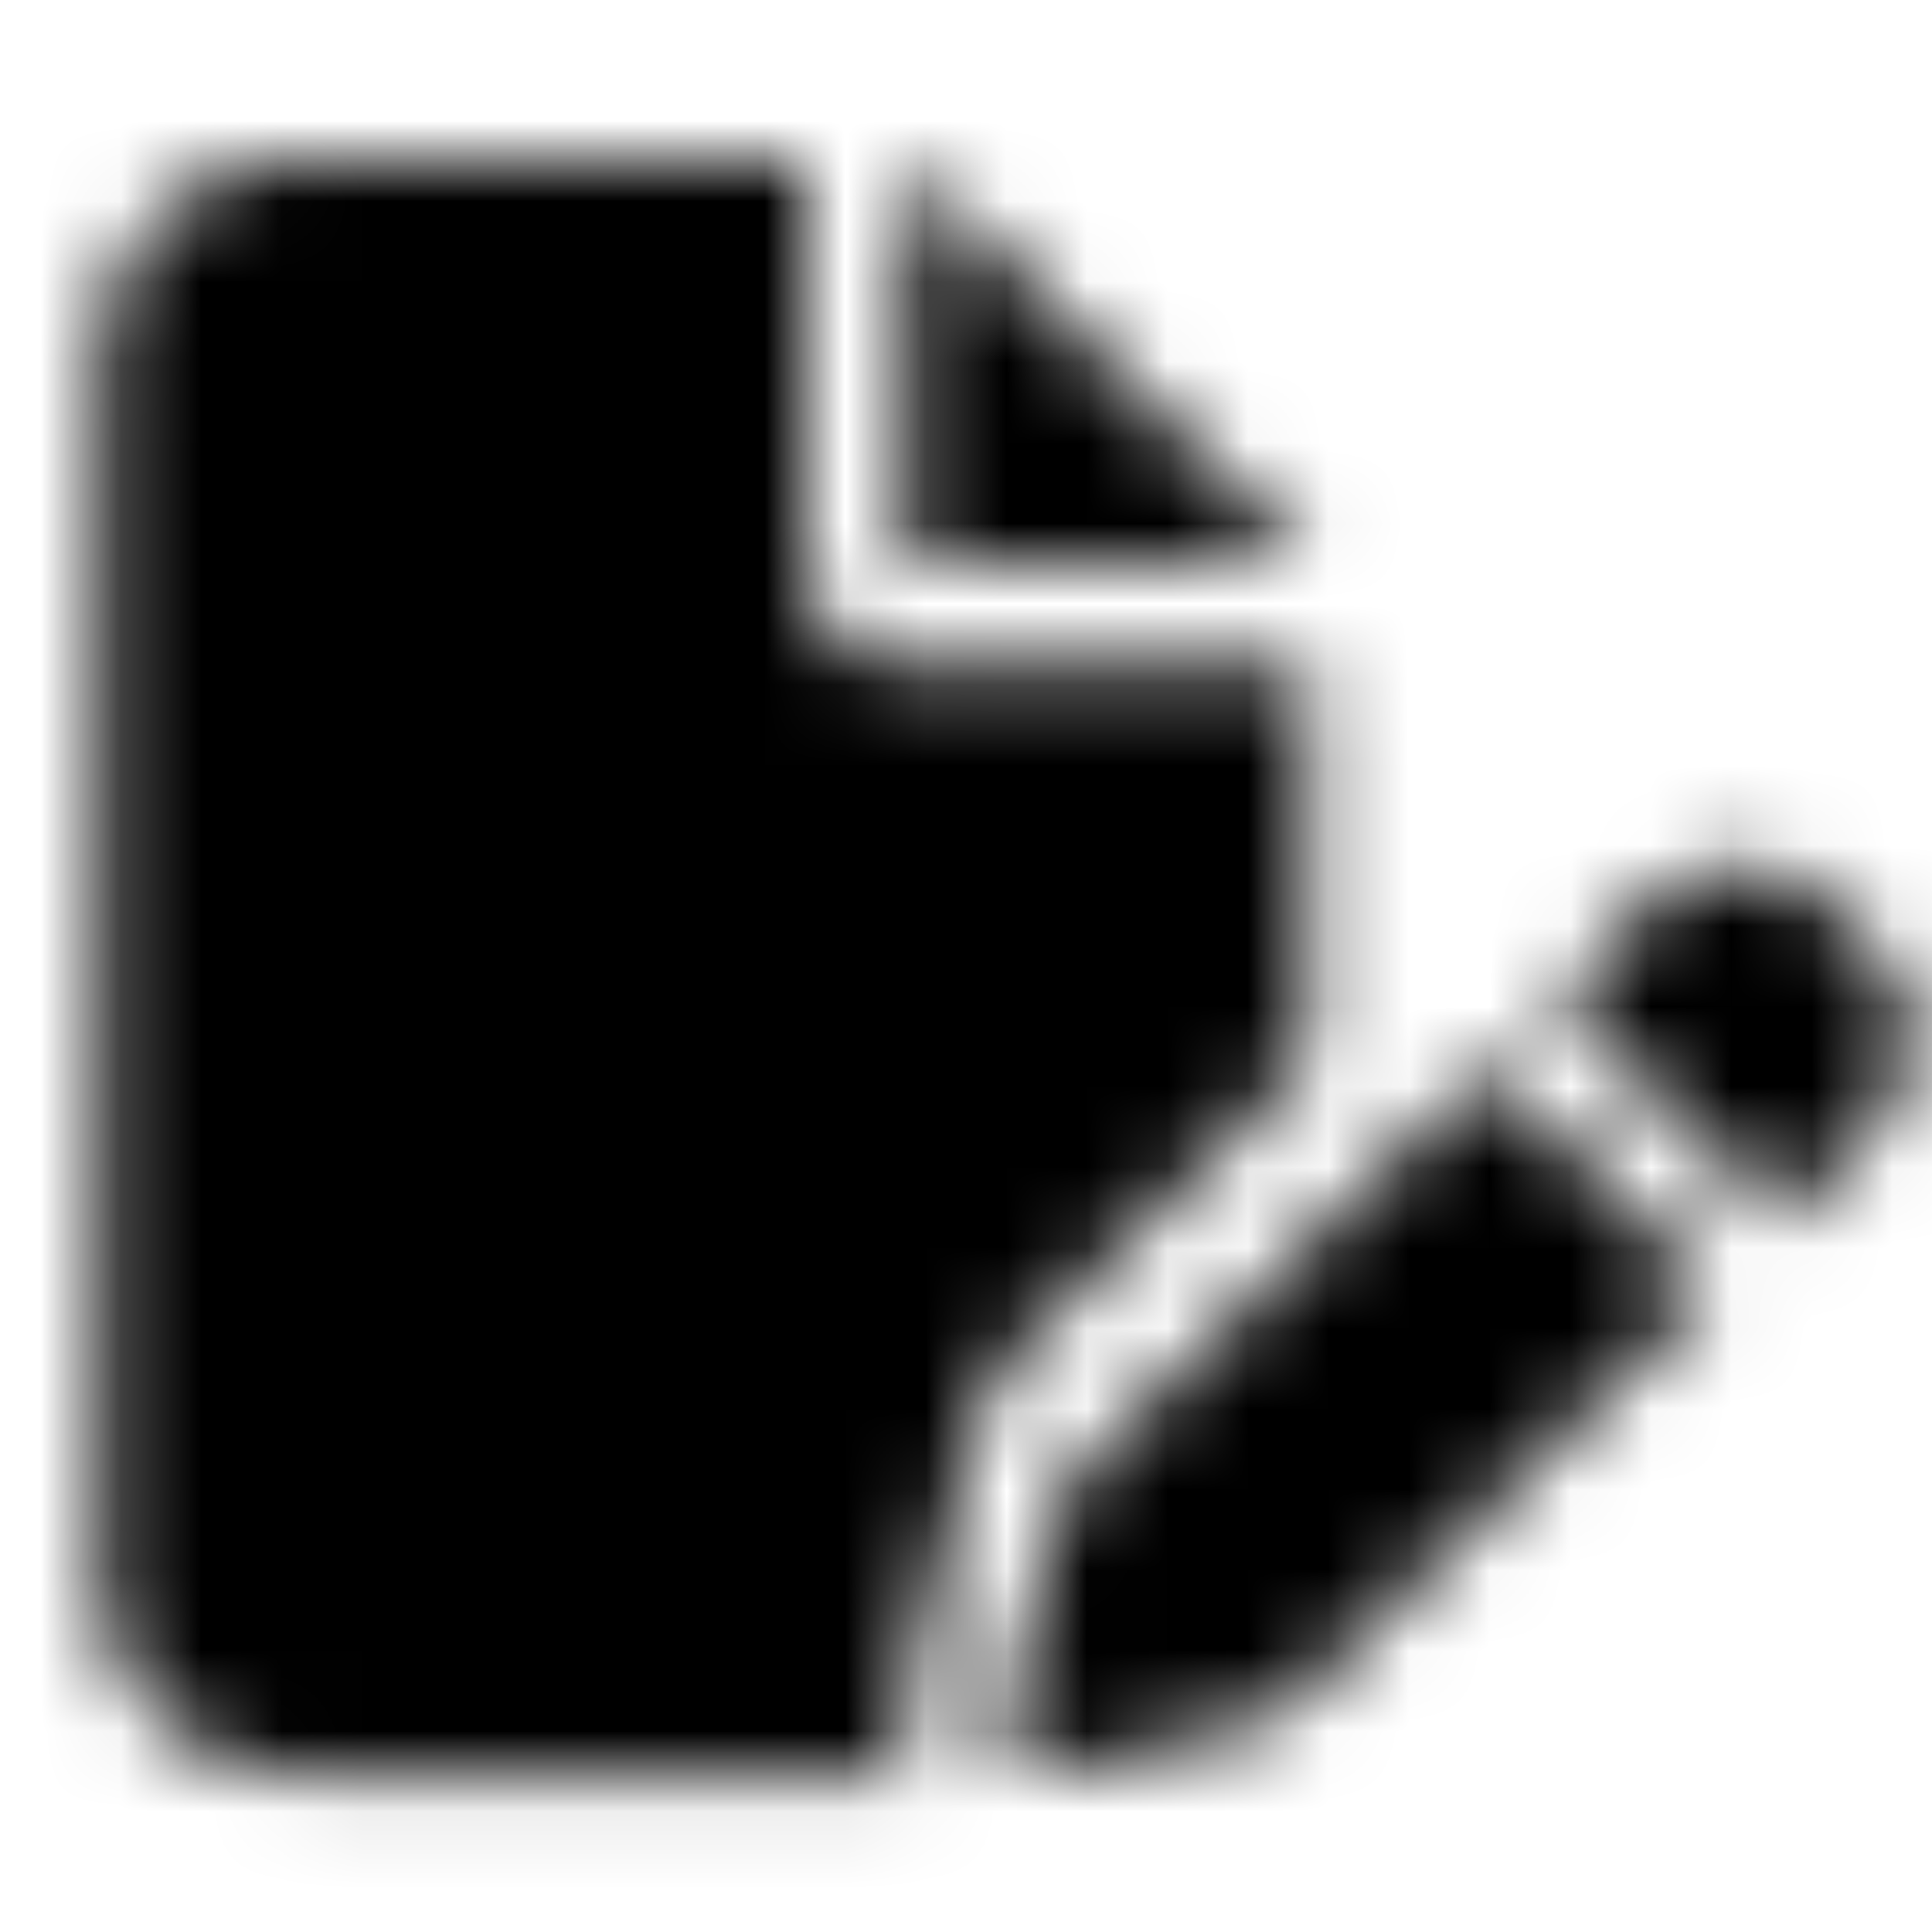 <svg xmlns="http://www.w3.org/2000/svg" width="24" height="24" fill="currentColor" class="icon-file-pen-solid" viewBox="0 0 24 24">
  <mask id="a" width="23" height="21" x="1" y="2" maskUnits="userSpaceOnUse" style="mask-type:alpha">
    <path d="M1.25 4.5c0-1.367 1.094-2.5 2.5-2.5H10v5c0 .703.547 1.25 1.25 1.25h5v4.922l-3.398 3.398c-.43.39-.704.899-.82 1.446l-.743 2.93c-.078.35-.078.741.04 1.093H3.75a2.49 2.49 0 0 1-2.5-2.5zm15 2.5h-5V2zm6.445 4.219.586.586c.586.586.586 1.562 0 2.187l-1.172 1.172-2.773-2.773 1.172-1.172c.586-.586 1.601-.586 2.187 0m-9.297 7.07 5.079-5.039 2.773 2.773-5.078 5.04a1.6 1.6 0 0 1-.547.351L13.242 22c-.195.04-.43 0-.586-.156-.156-.157-.195-.39-.156-.625l.586-2.344a1.23 1.23 0 0 1 .312-.586"/>
  </mask>
  <g mask="url(#a)">
    <path d="M0 0h24v24H0z"/>
  </g>
</svg>